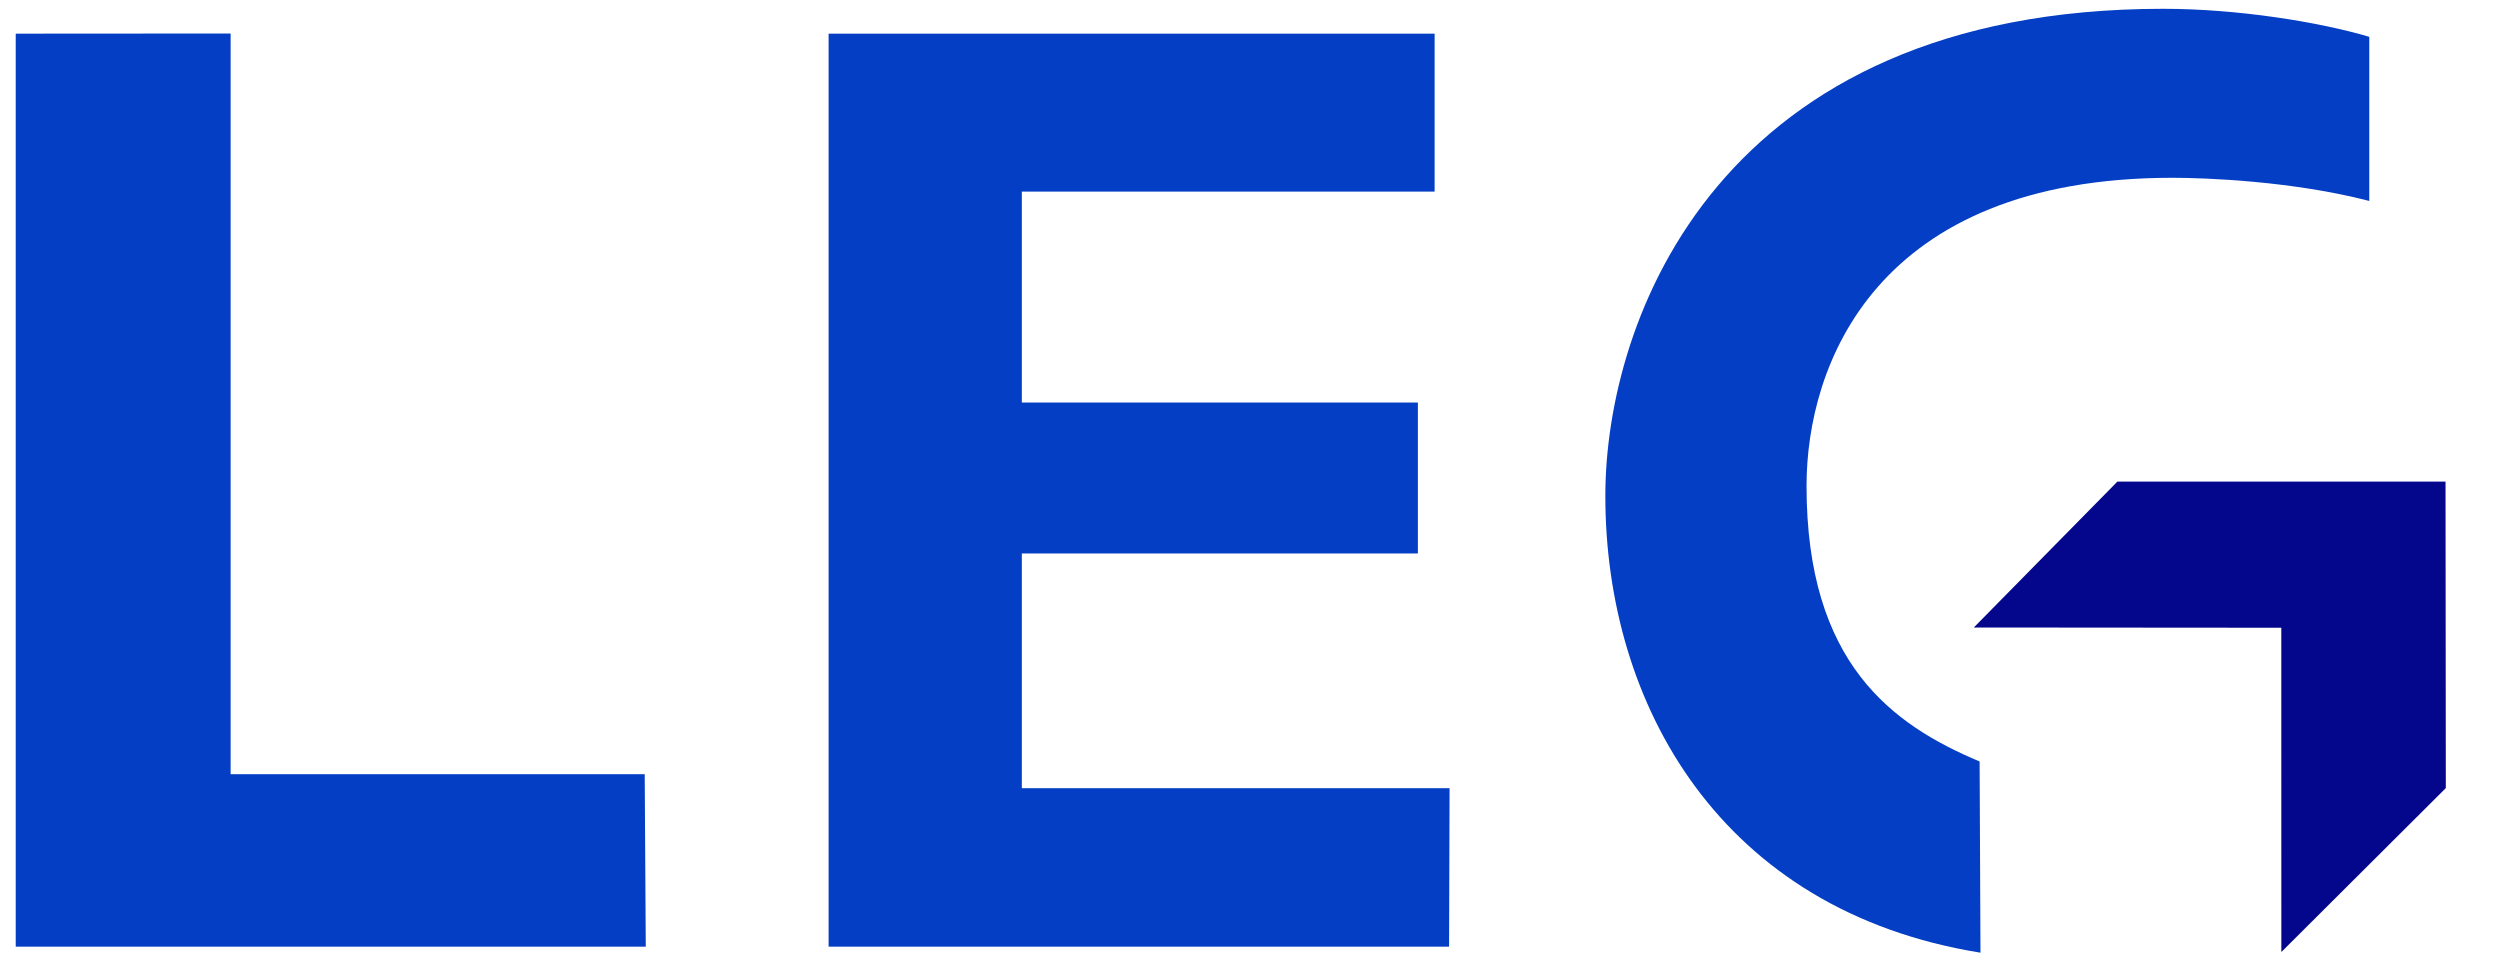 <svg width="52" height="20" viewBox="0 0 52 20" fill="none" xmlns="http://www.w3.org/2000/svg">
<path fill-rule="evenodd" clip-rule="evenodd" d="M49.281 0.766C48.234 0.455 46.537 0.183 44.994 0.183C35.745 0.183 33.391 6.644 33.391 10.317C33.391 14.654 35.785 18.944 41.194 19.816L41.176 15.839C39.362 15.076 37.576 13.801 37.576 10.107C37.576 7.603 39.002 3.698 45.186 3.698C45.887 3.698 47.696 3.768 49.281 4.18V0.766Z" fill="#043EC4"/>
<path fill-rule="evenodd" clip-rule="evenodd" d="M50.873 16.392L50.867 10.018H44.041L41.055 13.052L47.451 13.057L47.452 19.802L50.873 16.392Z" fill="#04078B"/>
<path fill-rule="evenodd" clip-rule="evenodd" d="M29.84 0.7H17.235V19.691H30.141L30.151 16.394H21.254V11.512H29.492V8.373H21.254V3.986H29.84V0.7Z" fill="#043EC4"/>
<path fill-rule="evenodd" clip-rule="evenodd" d="M4.797 0.697L0.327 0.7V19.691H13.432L13.41 16.104H4.797V0.697Z" fill="#043EC4"/>
</svg>
